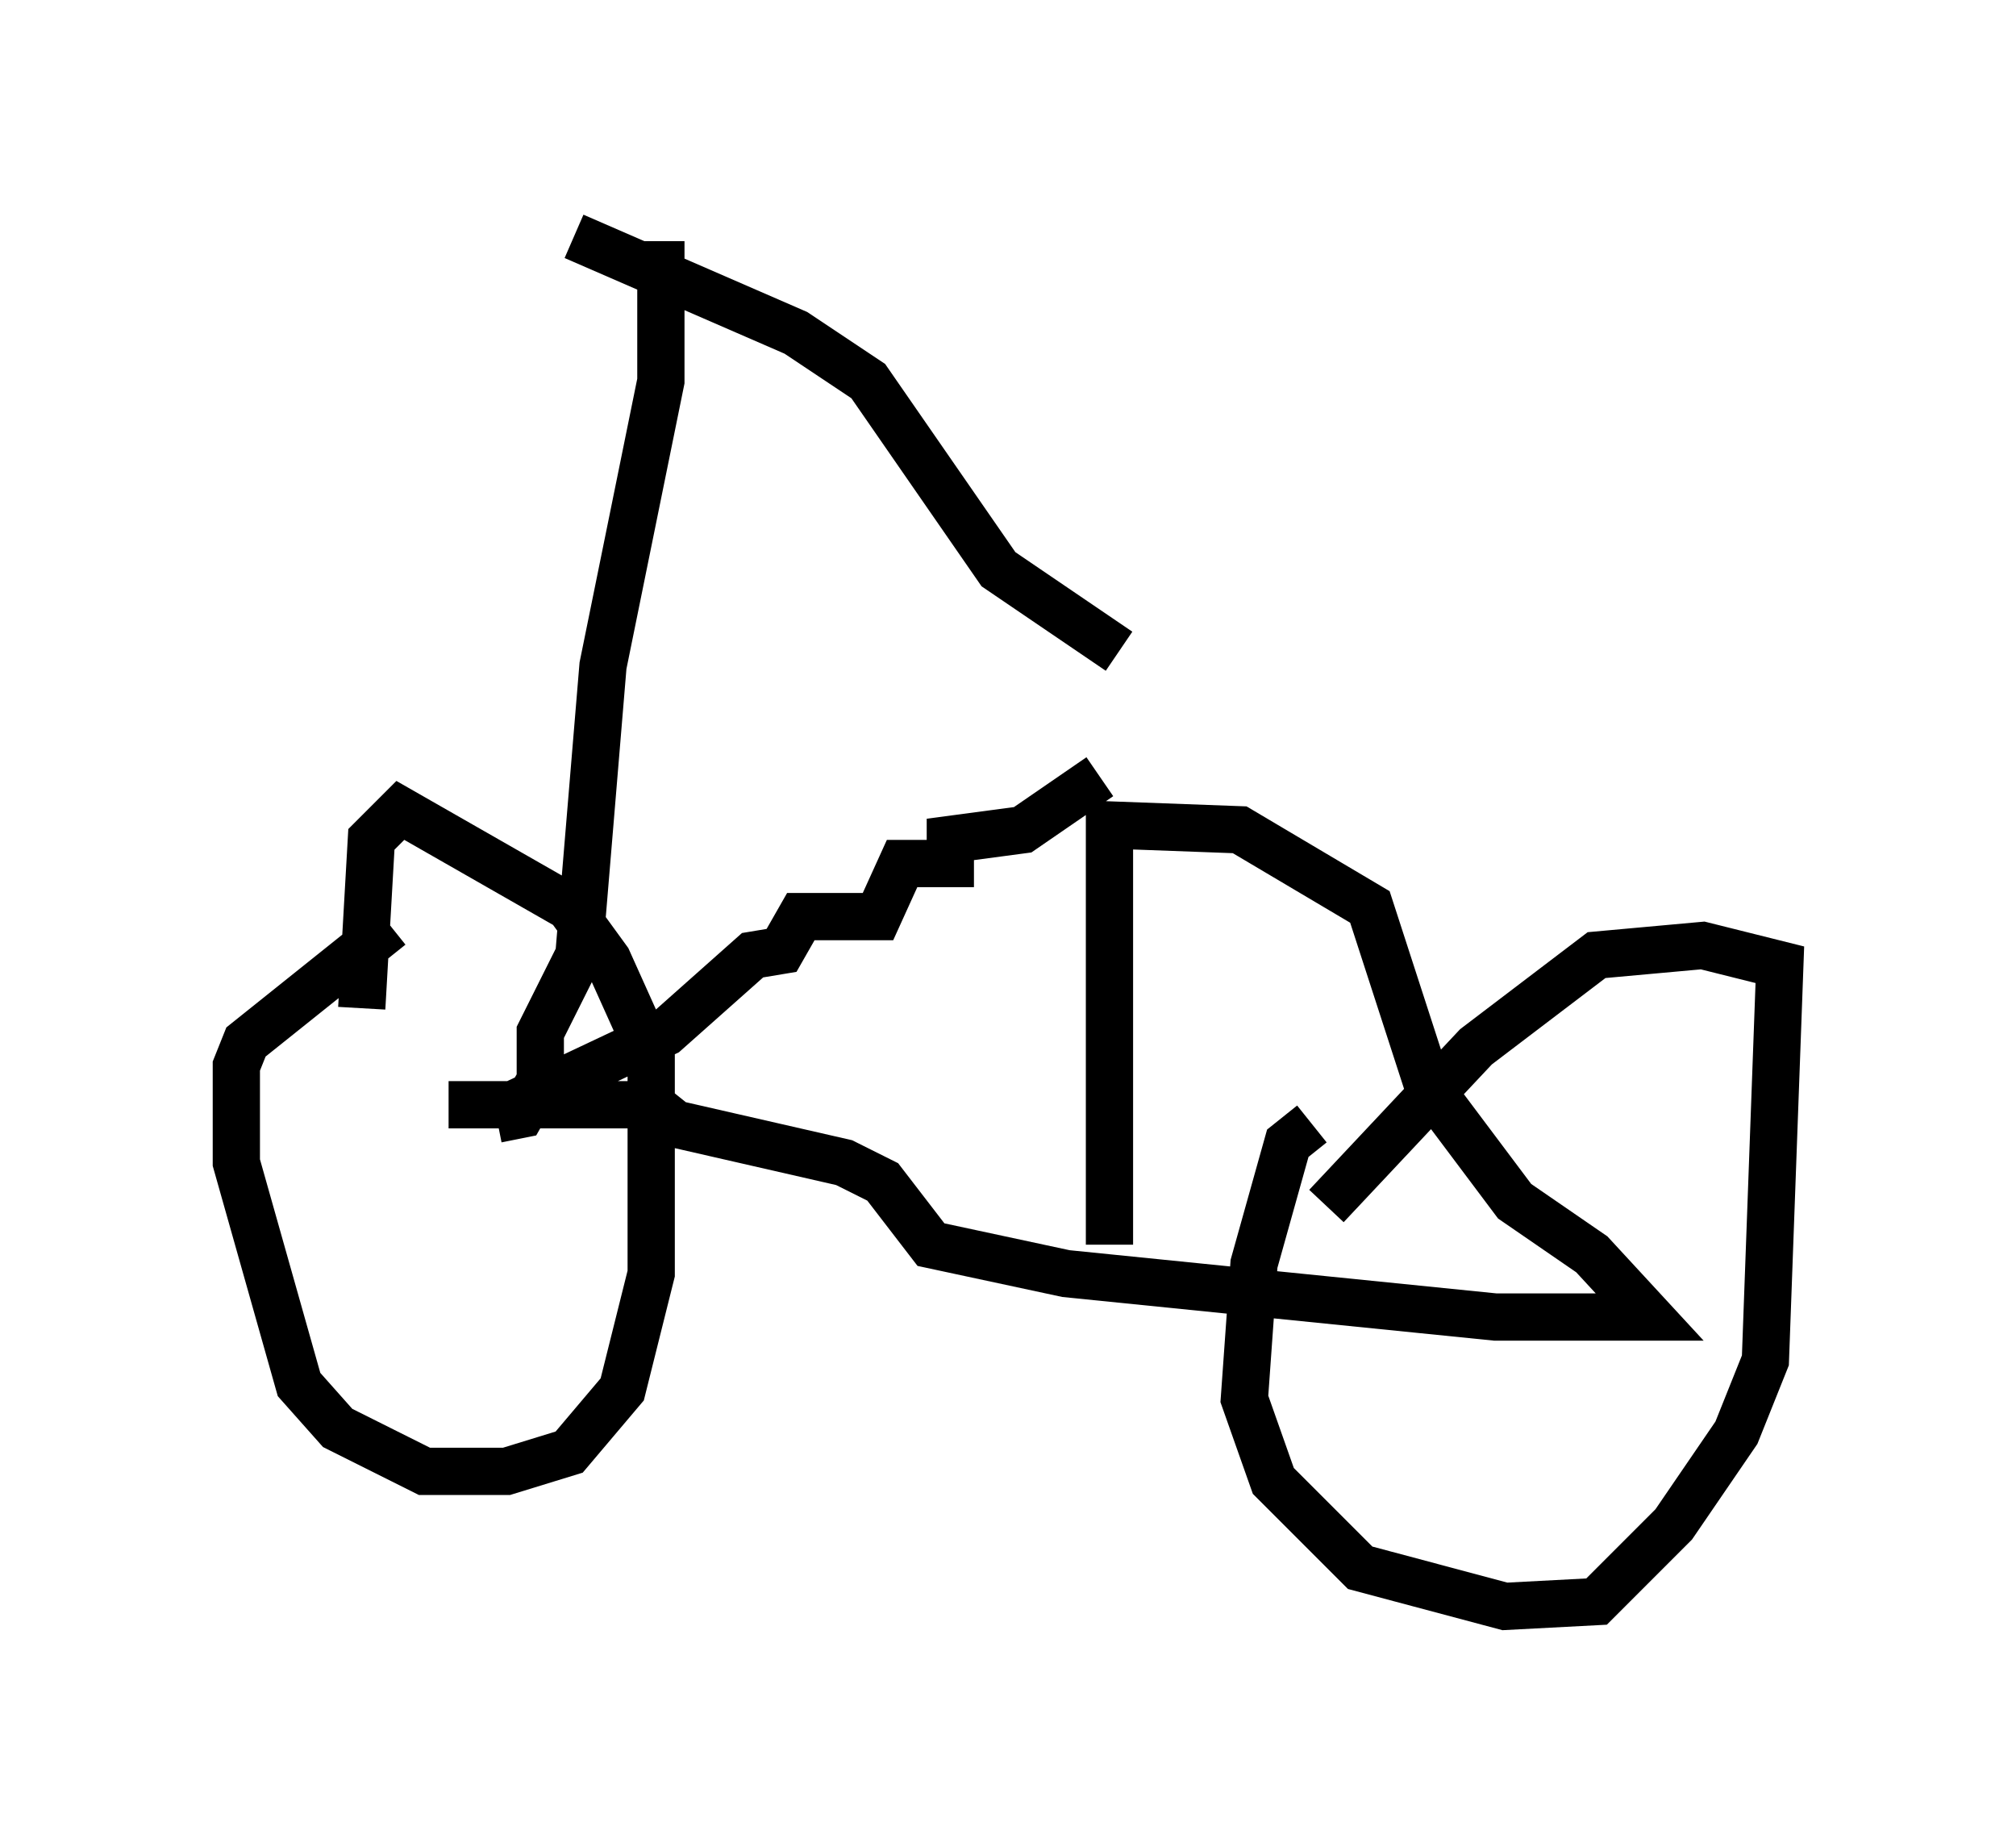 <?xml version="1.0" encoding="utf-8" ?>
<svg baseProfile="full" height="38.992" version="1.1" width="42.667" xmlns="http://www.w3.org/2000/svg" xmlns:ev="http://www.w3.org/2001/xml-events" xmlns:xlink="http://www.w3.org/1999/xlink"><defs /><rect fill="white" height="38.992" width="42.667" x="0" y="0" /><path d="M28.786, 23.681 m-1.021, 0.102 l-0.51, 0.408 -0.715, 2.552 l-0.204, 2.858 0.613, 1.735 l1.838, 1.838 3.063, 0.817 l1.94, -0.102 1.633, -1.633 l1.327, -1.94 0.613, -1.531 l0.306, -8.371 -1.633, -0.408 l-2.246, 0.204 -2.552, 1.94 l-3.165, 3.369 m-19.804, -5.921 l-3.063, 2.45 -0.204, 0.51 l0.0, 2.042 1.327, 4.696 l0.817, 0.919 1.838, 0.919 l1.735, 0.0 1.327, -0.408 l1.123, -1.327 0.613, -2.45 l0.0, -4.594 -0.919, -2.042 l-0.817, -1.123 -3.573, -2.042 l-0.613, 0.613 -0.204, 3.573 m1.838, 2.042 l4.288, 0.0 0.51, 0.408 l3.573, 0.817 0.817, 0.408 l1.021, 1.327 2.858, 0.613 l9.086, 0.919 3.267, 0.0 l-1.225, -1.327 -1.633, -1.123 l-1.838, -2.45 -1.225, -3.777 l-2.756, -1.633 -2.756, -0.102 l0.0, 8.881 m-0.204, -9.902 l-1.633, 1.123 -1.531, 0.204 l0.0, 0.51 -1.021, 0.0 l-0.51, 1.123 -1.633, 0.0 l-0.408, 0.715 -0.613, 0.102 l-1.838, 1.633 -3.675, 1.735 m0.102, 0.102 l0.51, -0.102 0.408, -0.715 l0.0, -1.021 0.817, -1.633 l0.51, -6.125 1.225, -6.023 l0.0, -2.96 0.0, 2.654 m-1.838, -2.756 l4.696, 2.042 1.531, 1.021 l2.756, 3.981 2.552, 1.735 " fill="none" stroke="black" stroke-width="1" /></svg>